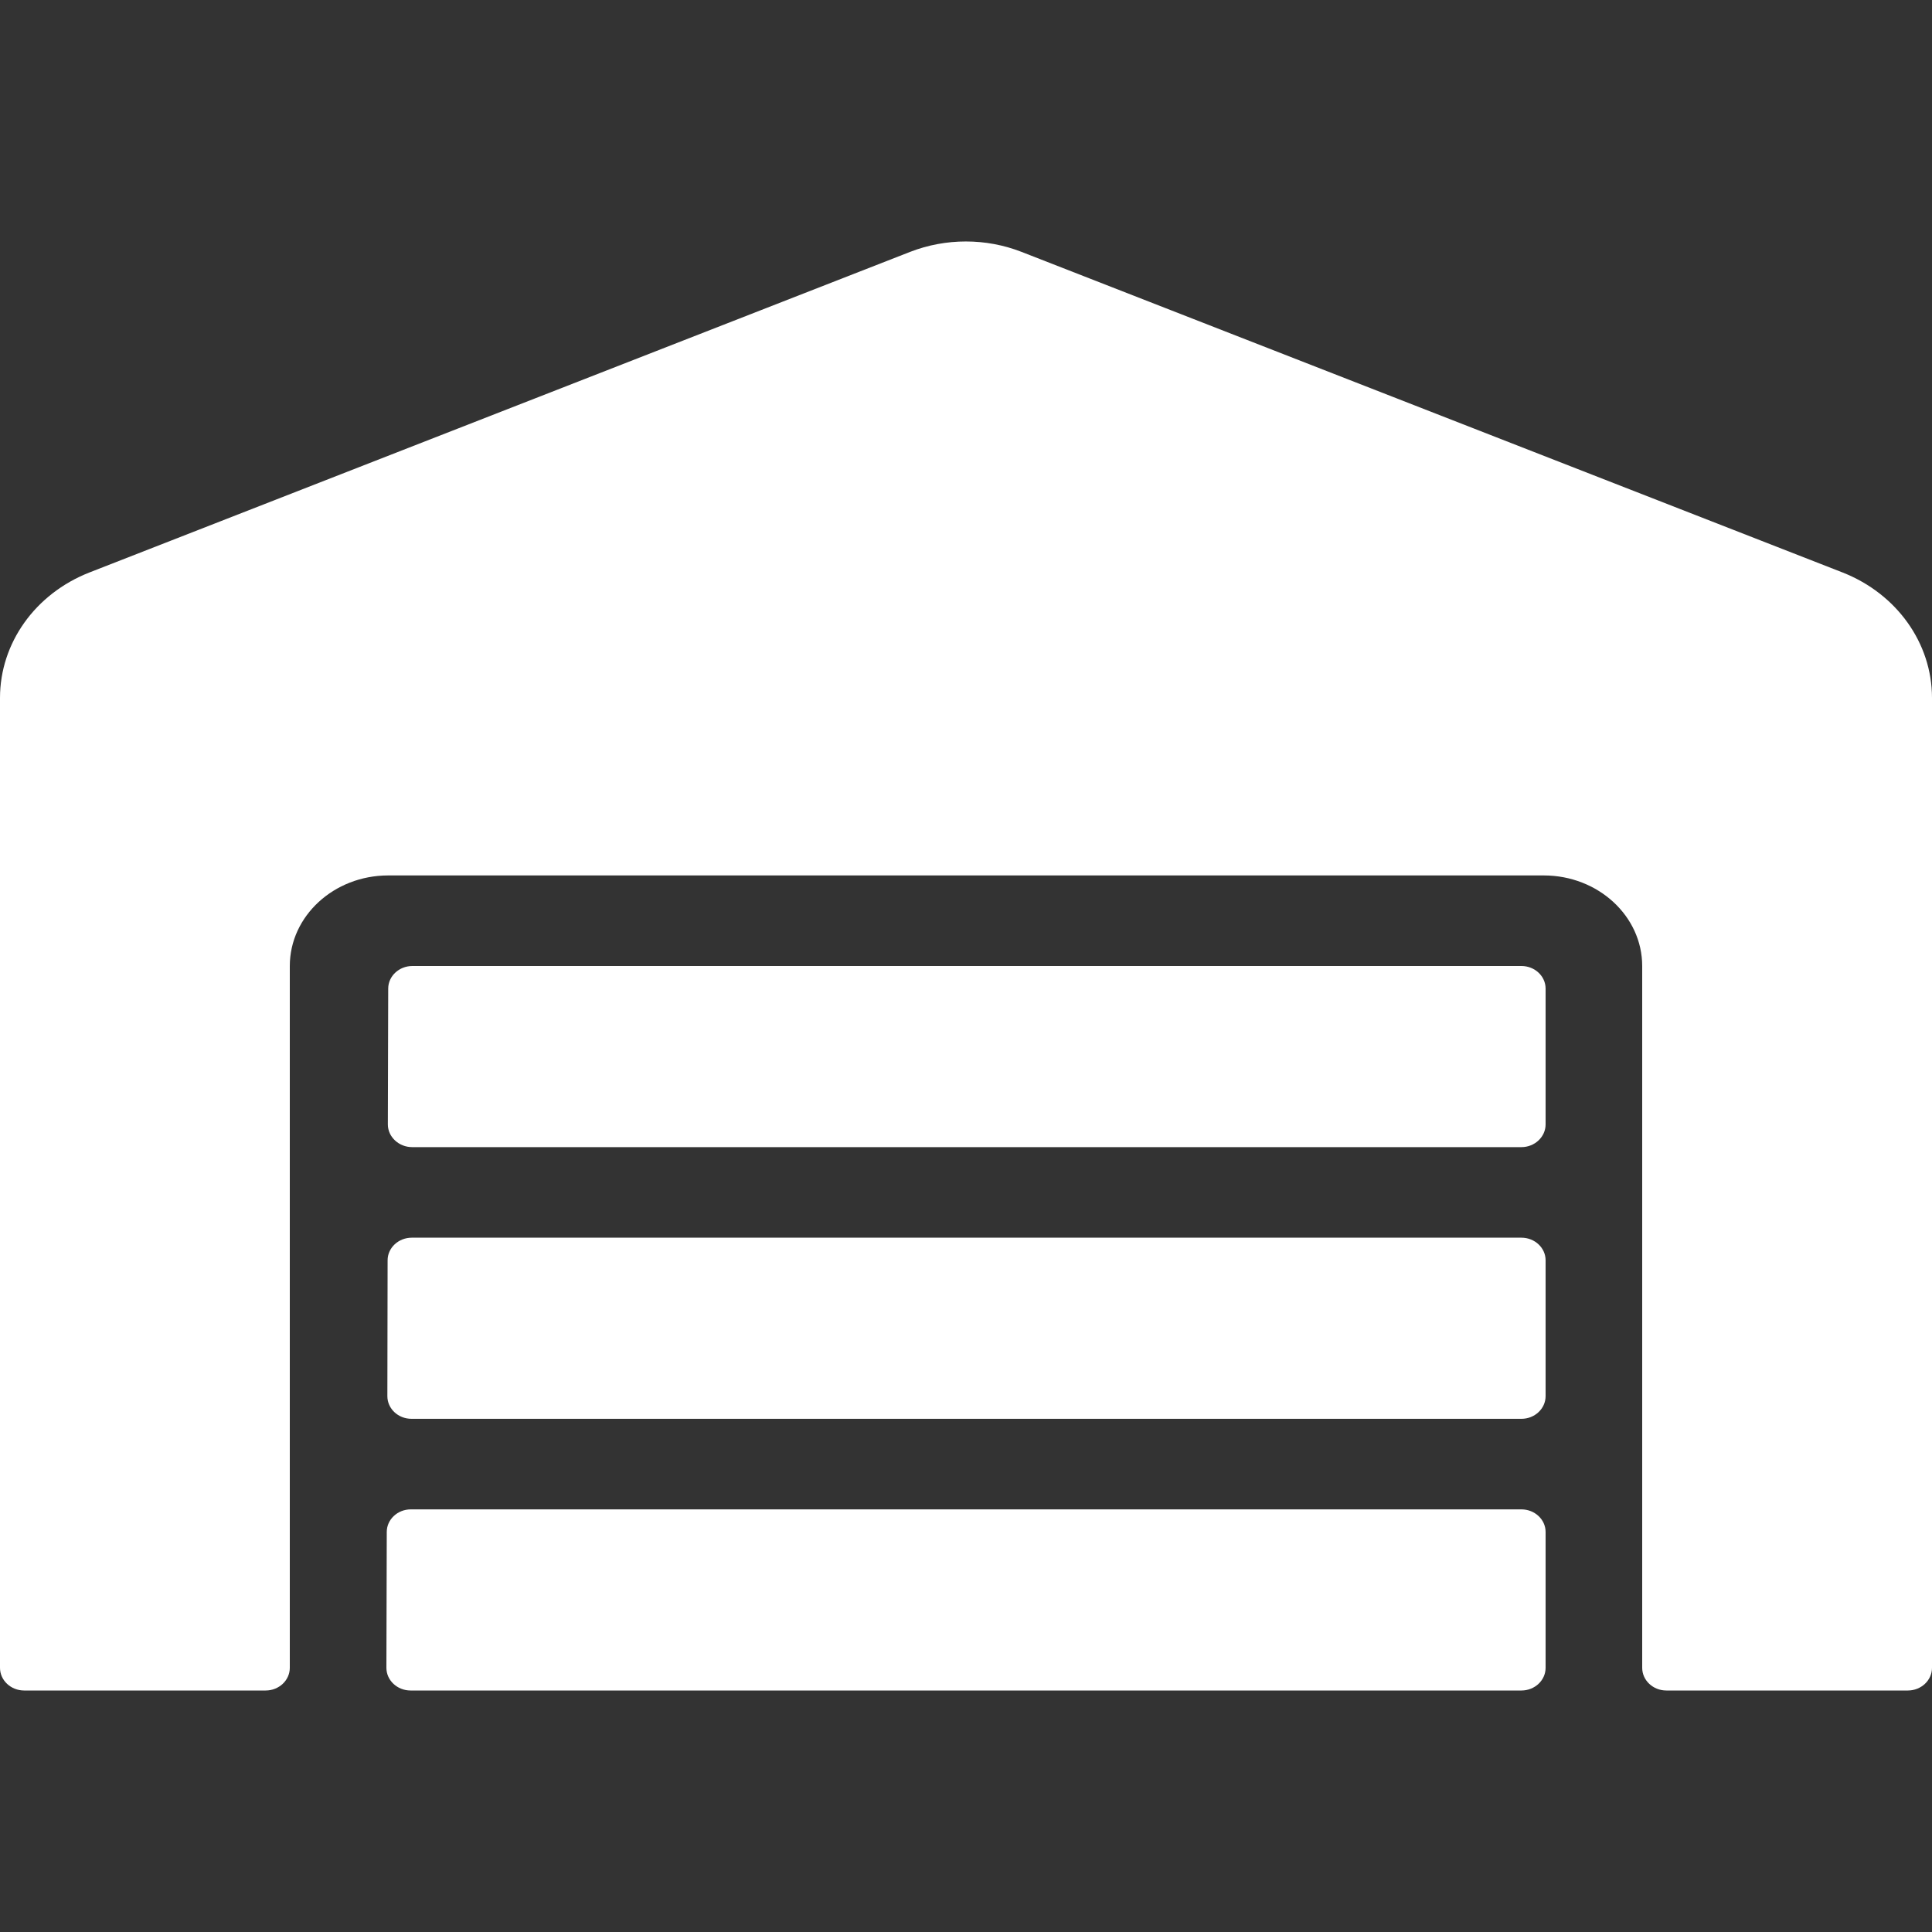 <?xml version="1.0" encoding="UTF-8"?>
<svg width="16px" height="16px" viewBox="0 0 16 16" version="1.1" xmlns="http://www.w3.org/2000/svg" xmlns:xlink="http://www.w3.org/1999/xlink">
    <rect x="0" y="0" width="16" height="16" fill="#333333" stroke="none"/>
    <title>journey-warehouse</title>
    <g id="journey-warehouse" stroke="none" stroke-width="1" fill="none" fill-rule="evenodd">
        <path d="M12.6,10.25 L3.41,10.25 C3.3,10.25 3.21,10.334 3.21,10.437 L3.208,11.562 C3.208,11.666 3.297,11.75 3.408,11.75 L12.6,11.75 C12.71,11.75 12.8,11.666 12.8,11.562 L12.8,10.437 C12.8,10.334 12.71,10.25 12.6,10.25 Z M12.6,12.5 L3.402,12.5 C3.292,12.5 3.203,12.584 3.203,12.687 L3.2,13.812 C3.2,13.916 3.29,14 3.4,14 L12.6,14 C12.71,14 12.8,13.916 12.8,13.812 L12.8,12.687 C12.8,12.584 12.71,12.5 12.6,12.5 Z M12.6,8 L3.415,8 C3.305,8 3.215,8.084 3.215,8.187 L3.212,9.312 C3.212,9.415 3.303,9.5 3.413,9.5 L12.6,9.5 C12.71,9.5 12.8,9.415 12.8,9.312 L12.8,8.187 C12.8,8.084 12.71,8 12.6,8 Z M15.262,4.742 L8.46,2.086 C8.165,1.971 7.833,1.971 7.537,2.086 L0.738,4.742 C0.292,4.918 0,5.325 0,5.78 L0,13.812 C0,13.916 0.09,14 0.2,14 L2.2,14 C2.31,14 2.4,13.916 2.4,13.812 L2.4,8 C2.4,7.587 2.765,7.25 3.215,7.25 L12.785,7.25 C13.235,7.25 13.6,7.587 13.6,8 L13.6,13.812 C13.6,13.916 13.69,14 13.8,14 L15.8,14 C15.91,14 16,13.916 16,13.812 L16,5.78 C16,5.325 15.707,4.918 15.262,4.742 Z" id="fa-solid:warehouse-copy" fill="#FFFFFF" fill-rule="nonzero"></path>
    </g>
</svg>
